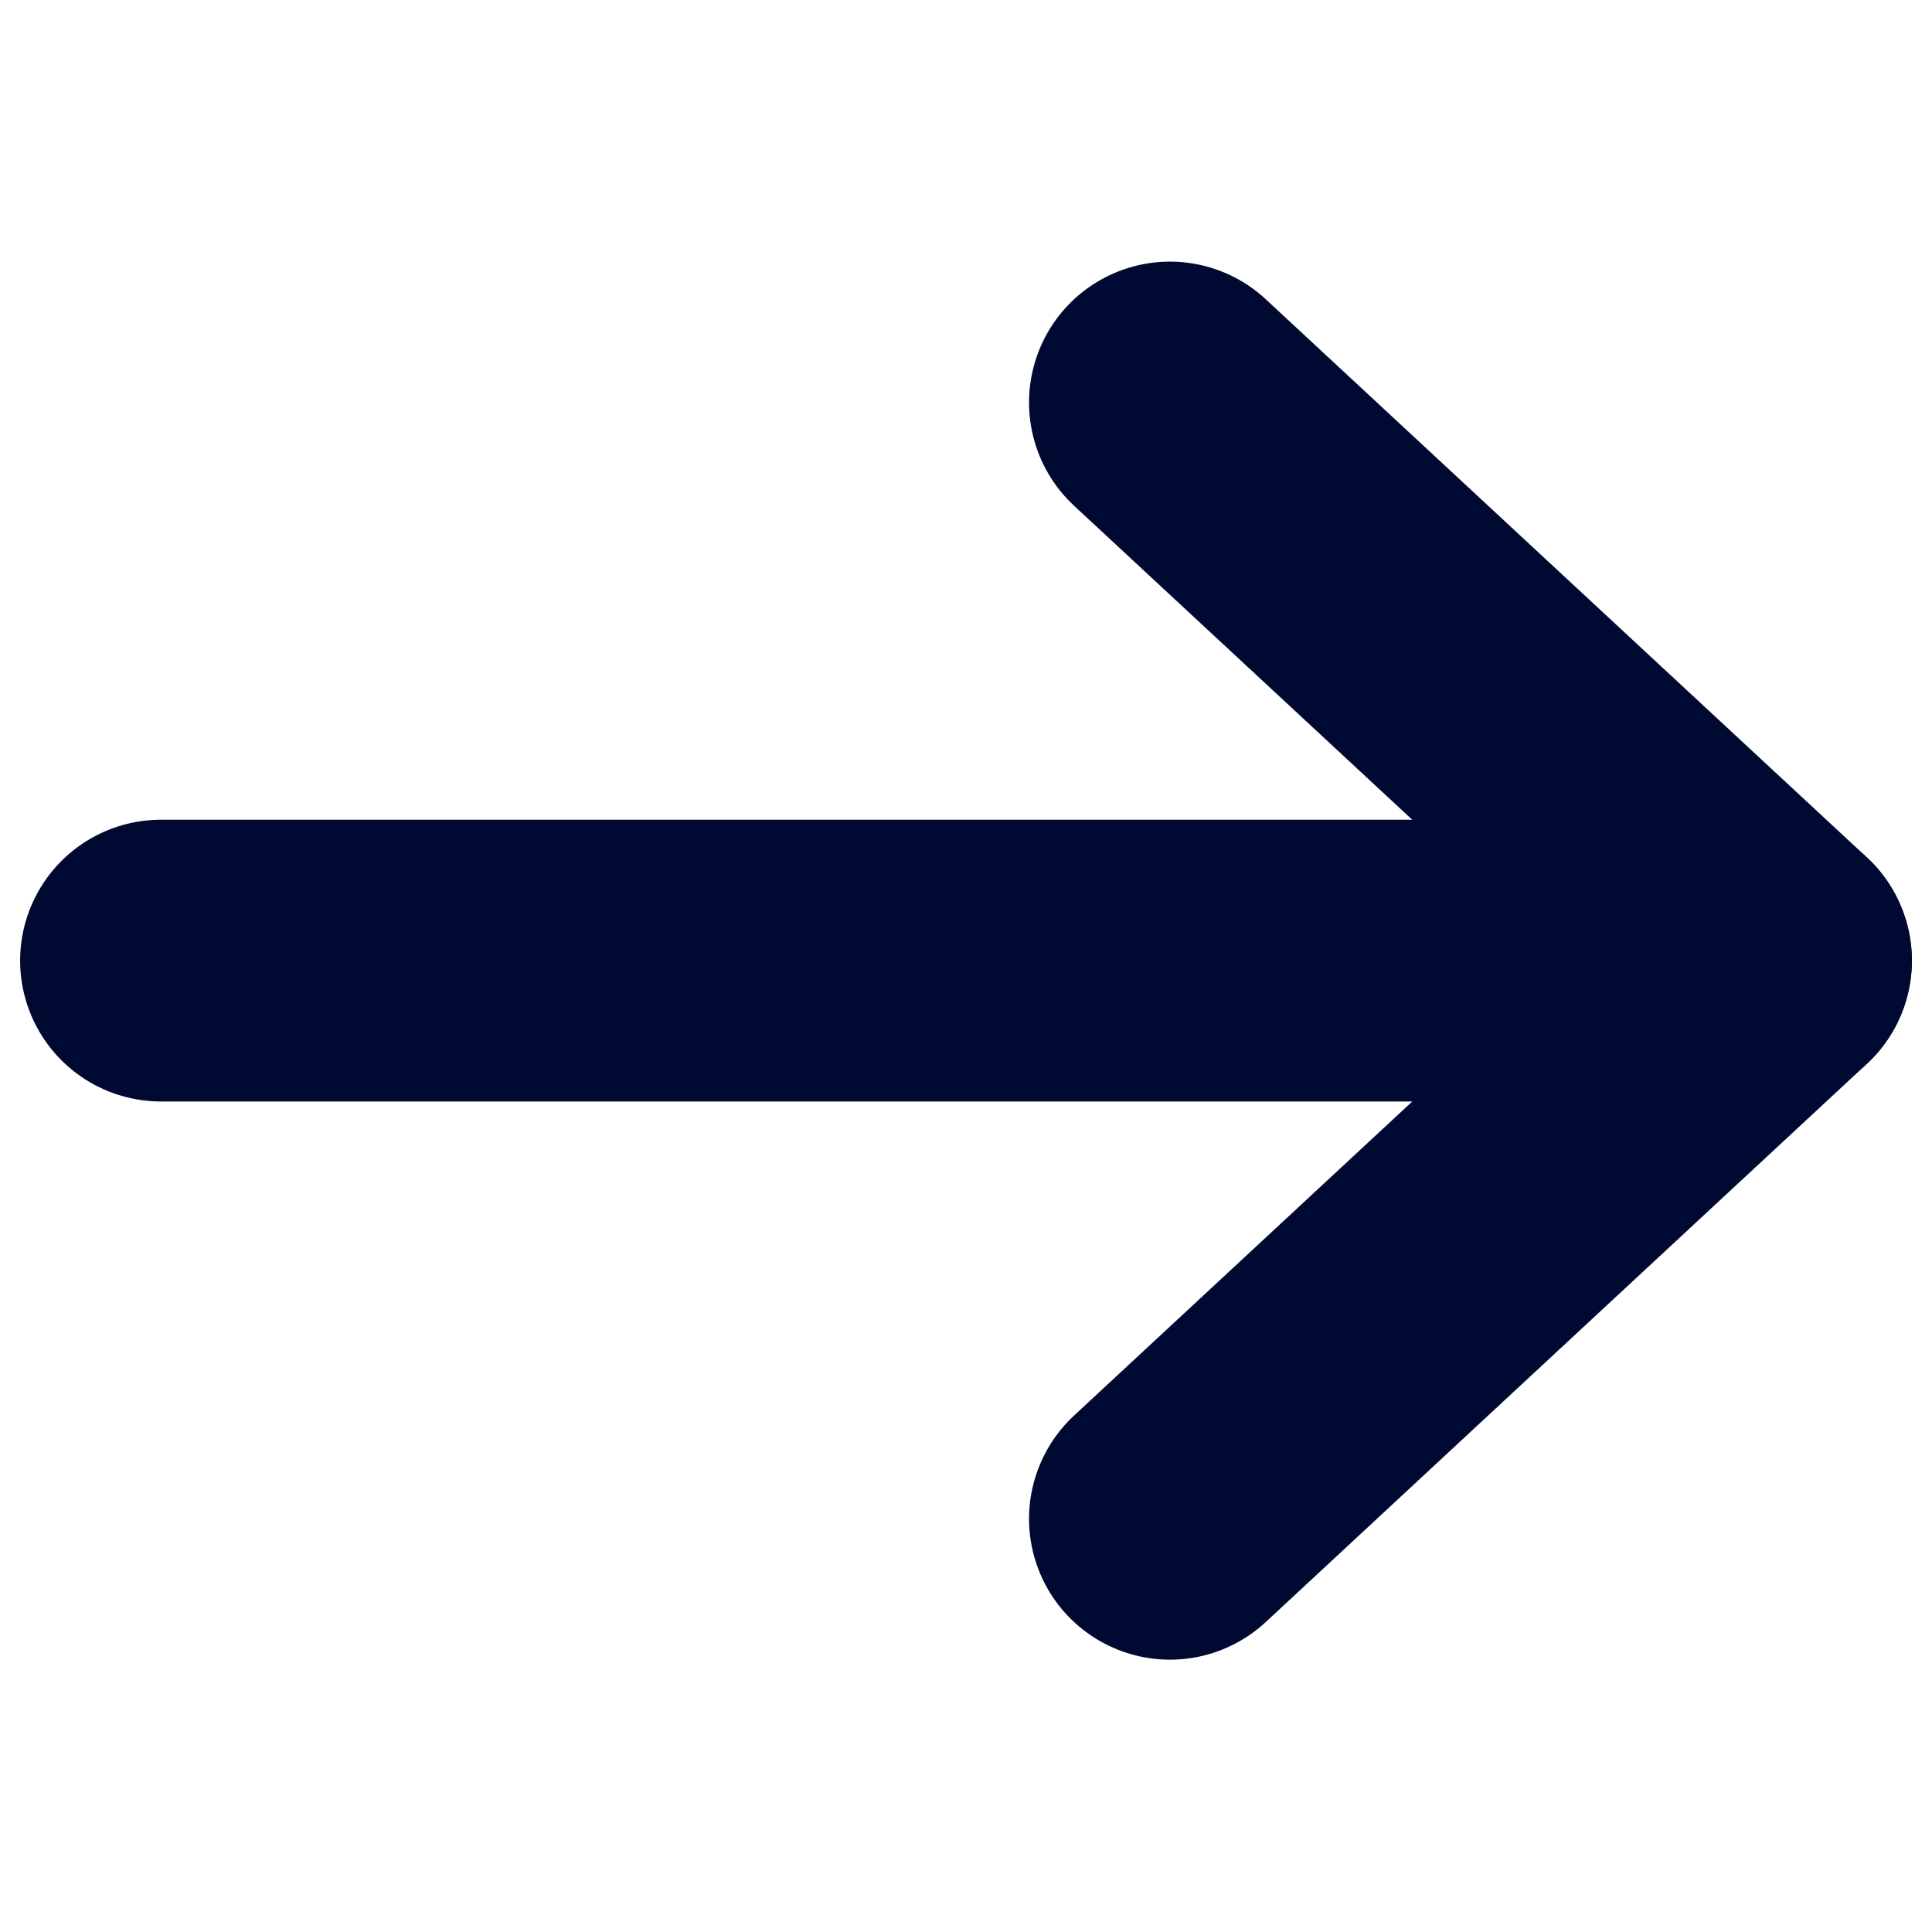 <svg width="24" height="24" viewBox="0 0 24 24" fill="none" xmlns="http://www.w3.org/2000/svg">
<path d="M22 11.933L14.533 5" stroke="#000932" stroke-width="3.5" stroke-linecap="round"/>
<path d="M22 11.933L14.533 18.867" stroke="#000932" stroke-width="3.5" stroke-linecap="round"/>
<path d="M2 11.933L21.2 11.933" stroke="#000932" stroke-width="3.5" stroke-linecap="round"/>
</svg>
